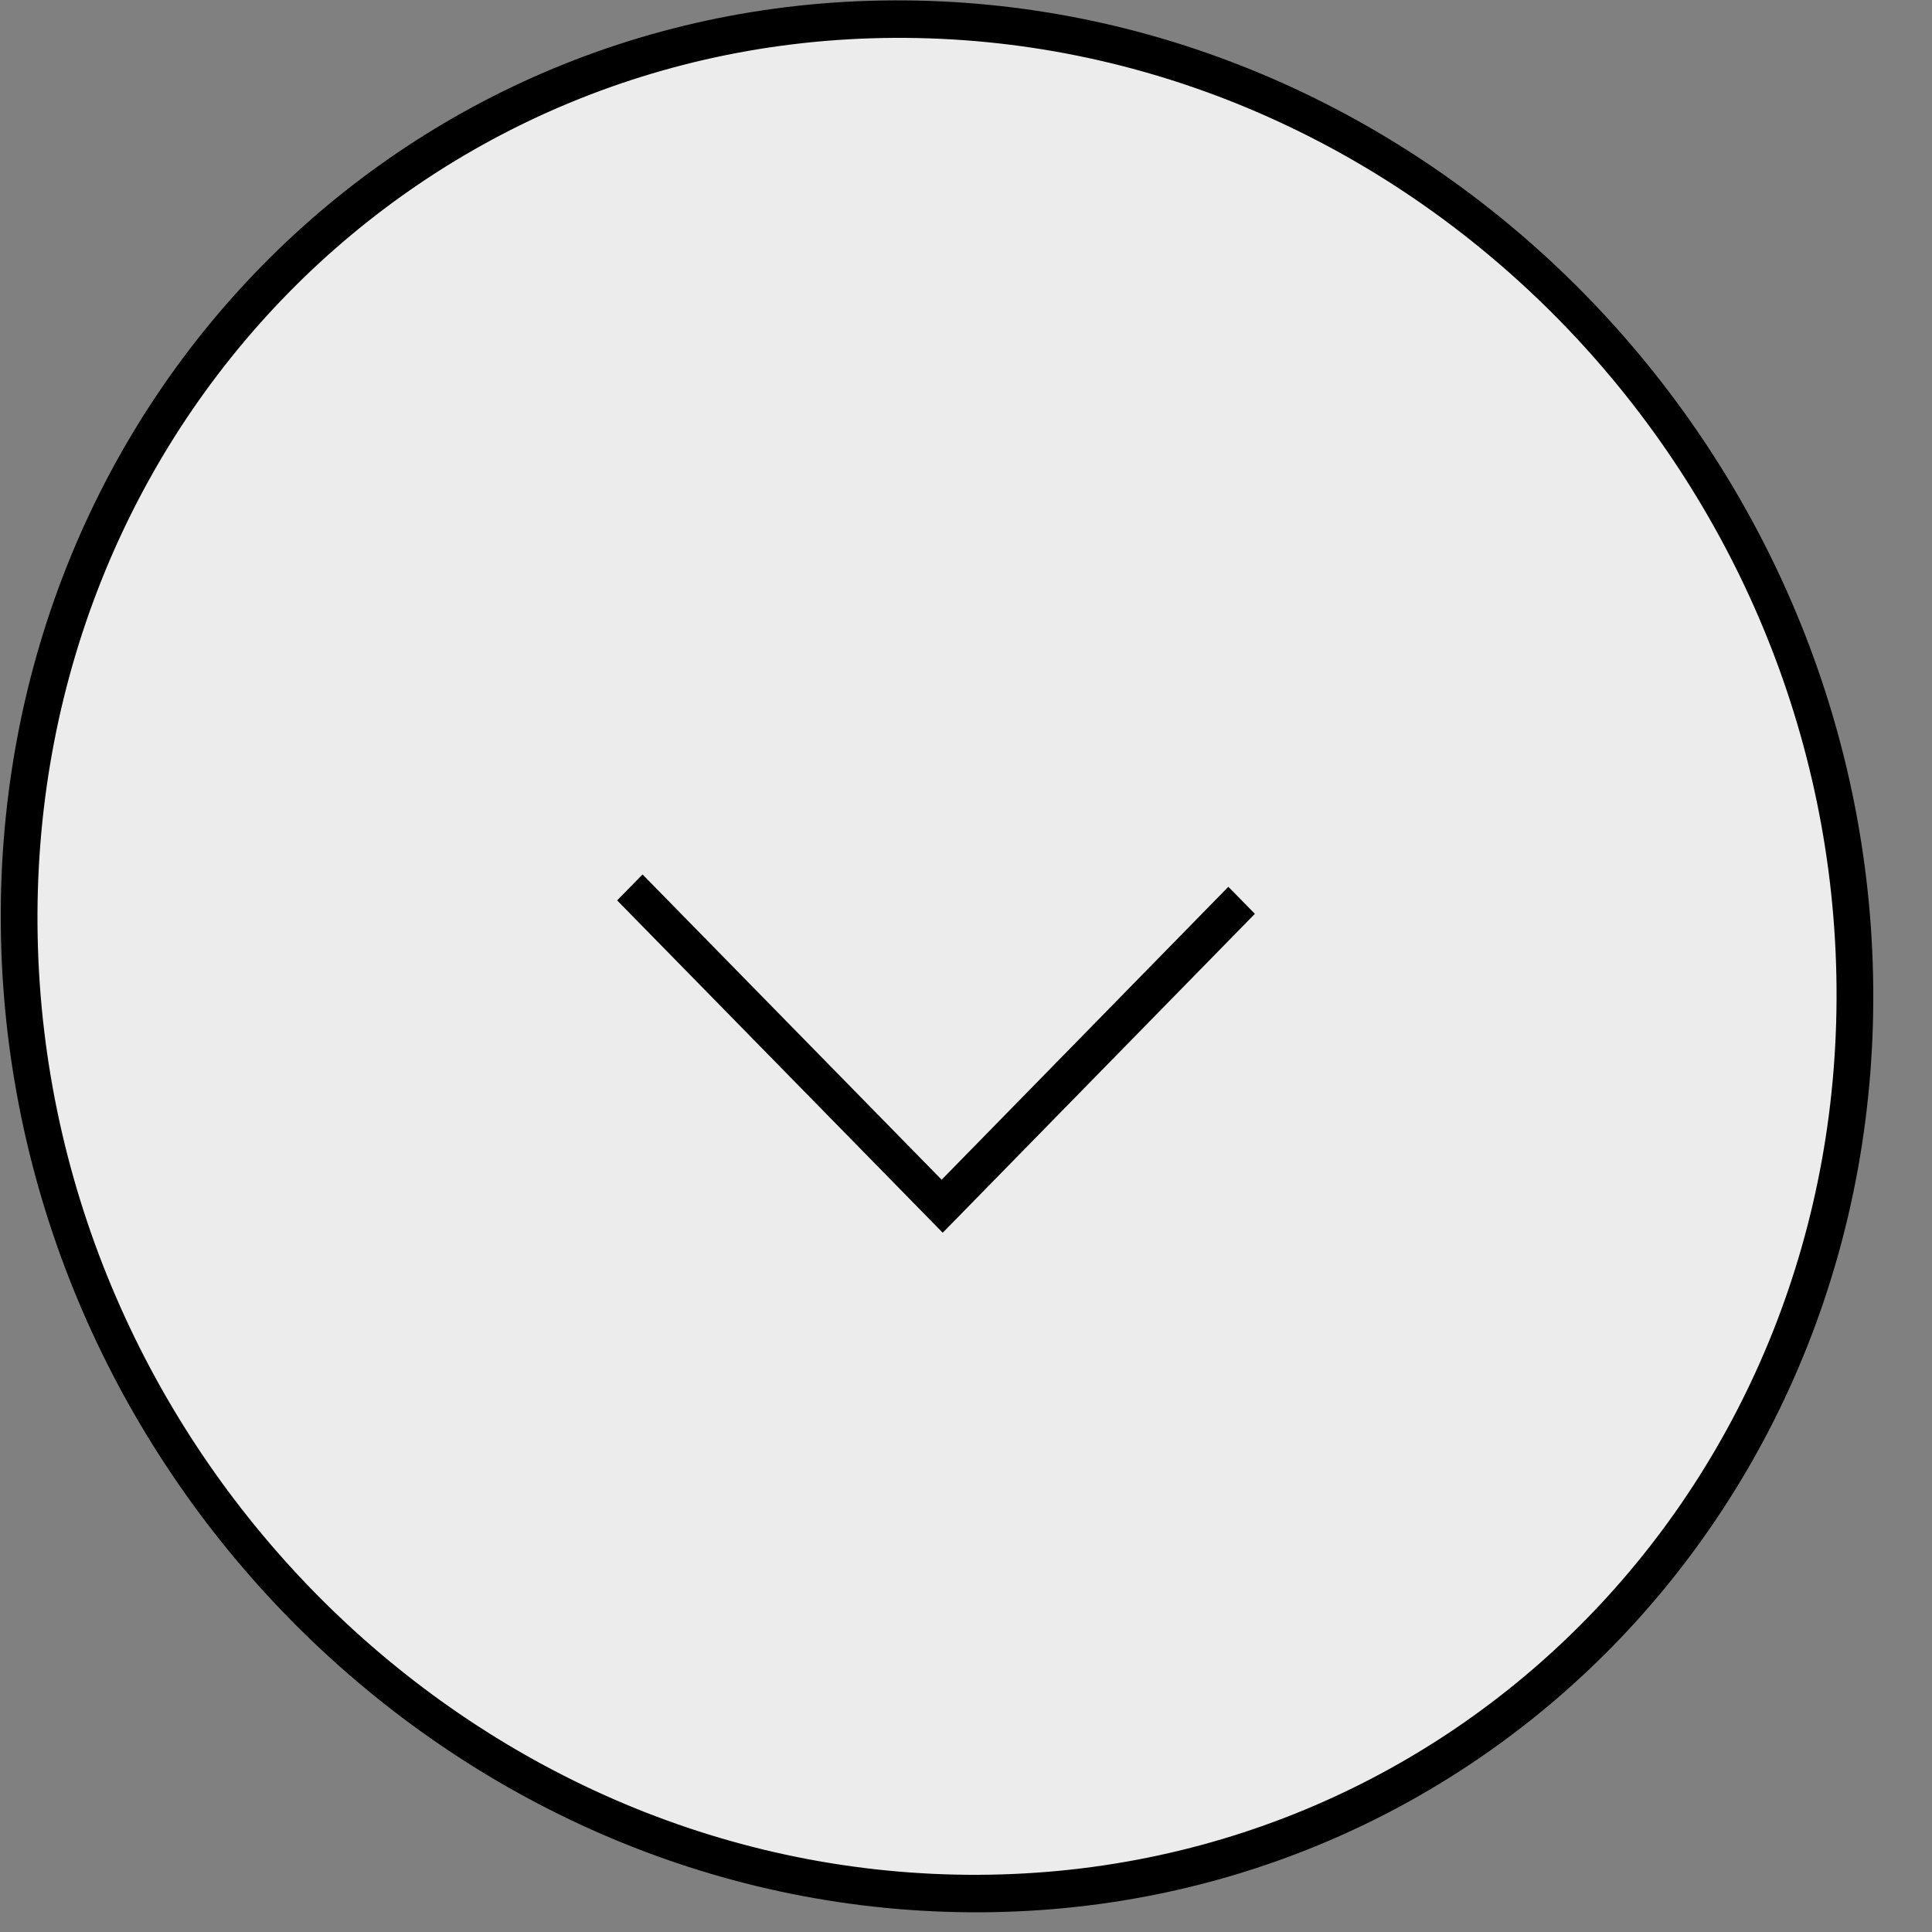 
                                    <svg class="catalog-item__svg" width="50" height="50" xml:space="preserve">
                                    <rect width="100%" height="100%" fill="#808080" stroke="none"/>
                                    <g transform="matrix(0.95 0.02 0.02 0.97 0 0)"  >
                                      <g transform="matrix(1 0 0 1 0 0)" >
                                      <path  fill="#ECECEC" style="stroke: none; stroke-width: 1; stroke-dasharray: none; stroke-linecap: butt; stroke-dashoffset: 0; stroke-linejoin: miter; stroke-miterlimit: 4; fill-rule: nonzero; opacity: 1;" vector-effect="non-scaling-stroke"  d="M 50 25 C 50 38.807 38.807 50 25 50 C 11.193 50 0 38.807 0 25 C 0 11.193 11.193 0 25 0 C 38.807 0 50 11.193 50 25 Z" stroke-linecap="round" />
                                      </g>
                                      <g transform="matrix(1 0 0 1 0 0)" >
                                      <path stroke="rgb(0,0,0)"  style="stroke-width: 1; stroke-dasharray: none; stroke-linecap: butt; stroke-dashoffset: 0; stroke-linejoin: miter; stroke-miterlimit: 4; fill: none; fill-rule: nonzero; opacity: 1;" vector-effect="non-scaling-stroke"  d="M 50 25 C 50 38.807 38.807 50 25 50 C 11.193 50 0 38.807 0 25 C 0 11.193 11.193 0 25 0 C 38.807 0 50 11.193 50 25 Z" stroke-linecap="round" />
                                      </g>
                                      <g transform="matrix(1 0 0 1 0 0)" >
                                      <path stroke="rgb(0,0,0)" style="stroke-width: 1; stroke-dasharray: none; stroke-linecap: butt; stroke-dashoffset: 0; stroke-linejoin: miter; stroke-miterlimit: 4; fill: none; fill-rule: nonzero; opacity: 1;" vector-effect="non-scaling-stroke"  d="M 33.333 23.333 L 25 31.667 L 16.667 23.333" stroke-linecap="round" />
                                      </g>
                                      </g>
                                    </svg>
